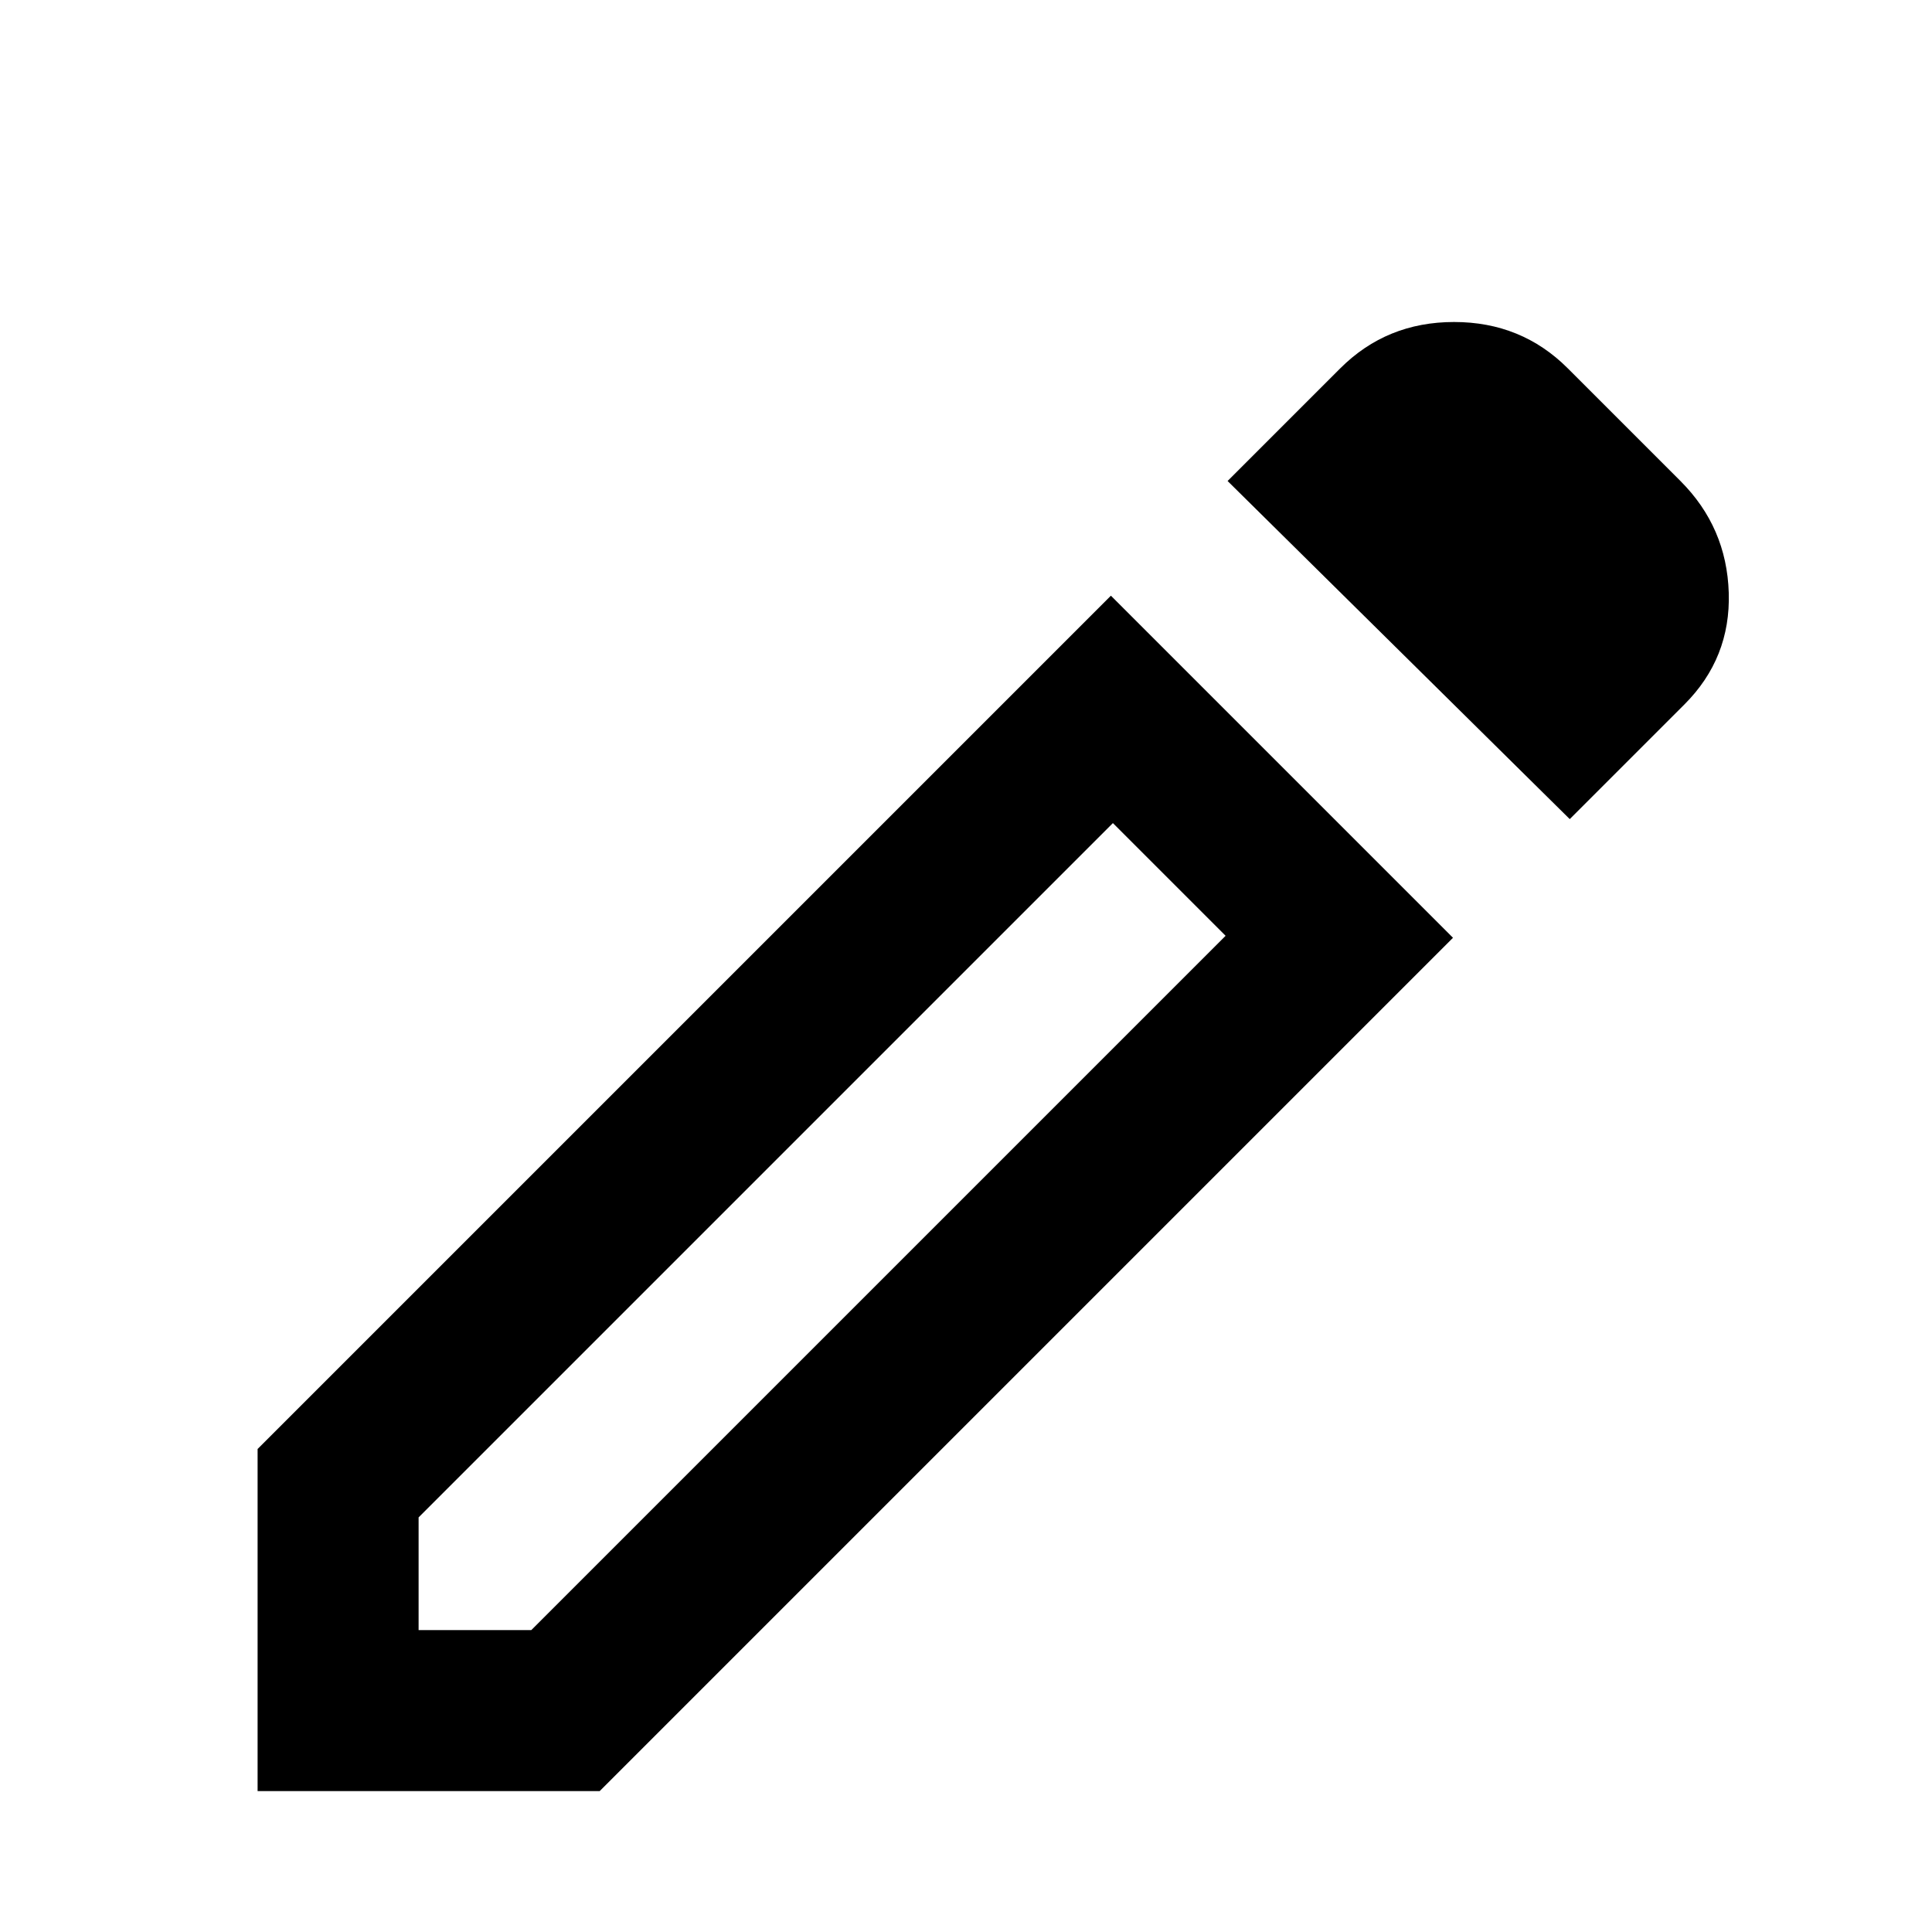 <svg width="30" height="30" viewBox="0 0 30 20" fill="none" xmlns="http://www.w3.org/2000/svg">
<path d="M6.5 20.312H8.25L19.031 9.531L17.281 7.781L6.5 18.562V20.312ZM24.375 7.719L19.062 2.469L20.812 0.719C21.292 0.24 21.88 0 22.579 0C23.277 0 23.865 0.24 24.344 0.719L26.094 2.469C26.573 2.948 26.823 3.526 26.844 4.204C26.865 4.881 26.635 5.459 26.156 5.938L24.375 7.719ZM22.562 9.562L9.312 22.812H4V17.5L17.25 4.25L22.562 9.562ZM18.156 8.656L17.281 7.781L19.031 9.531L18.156 8.656Z" fill="black"/>
</svg>
